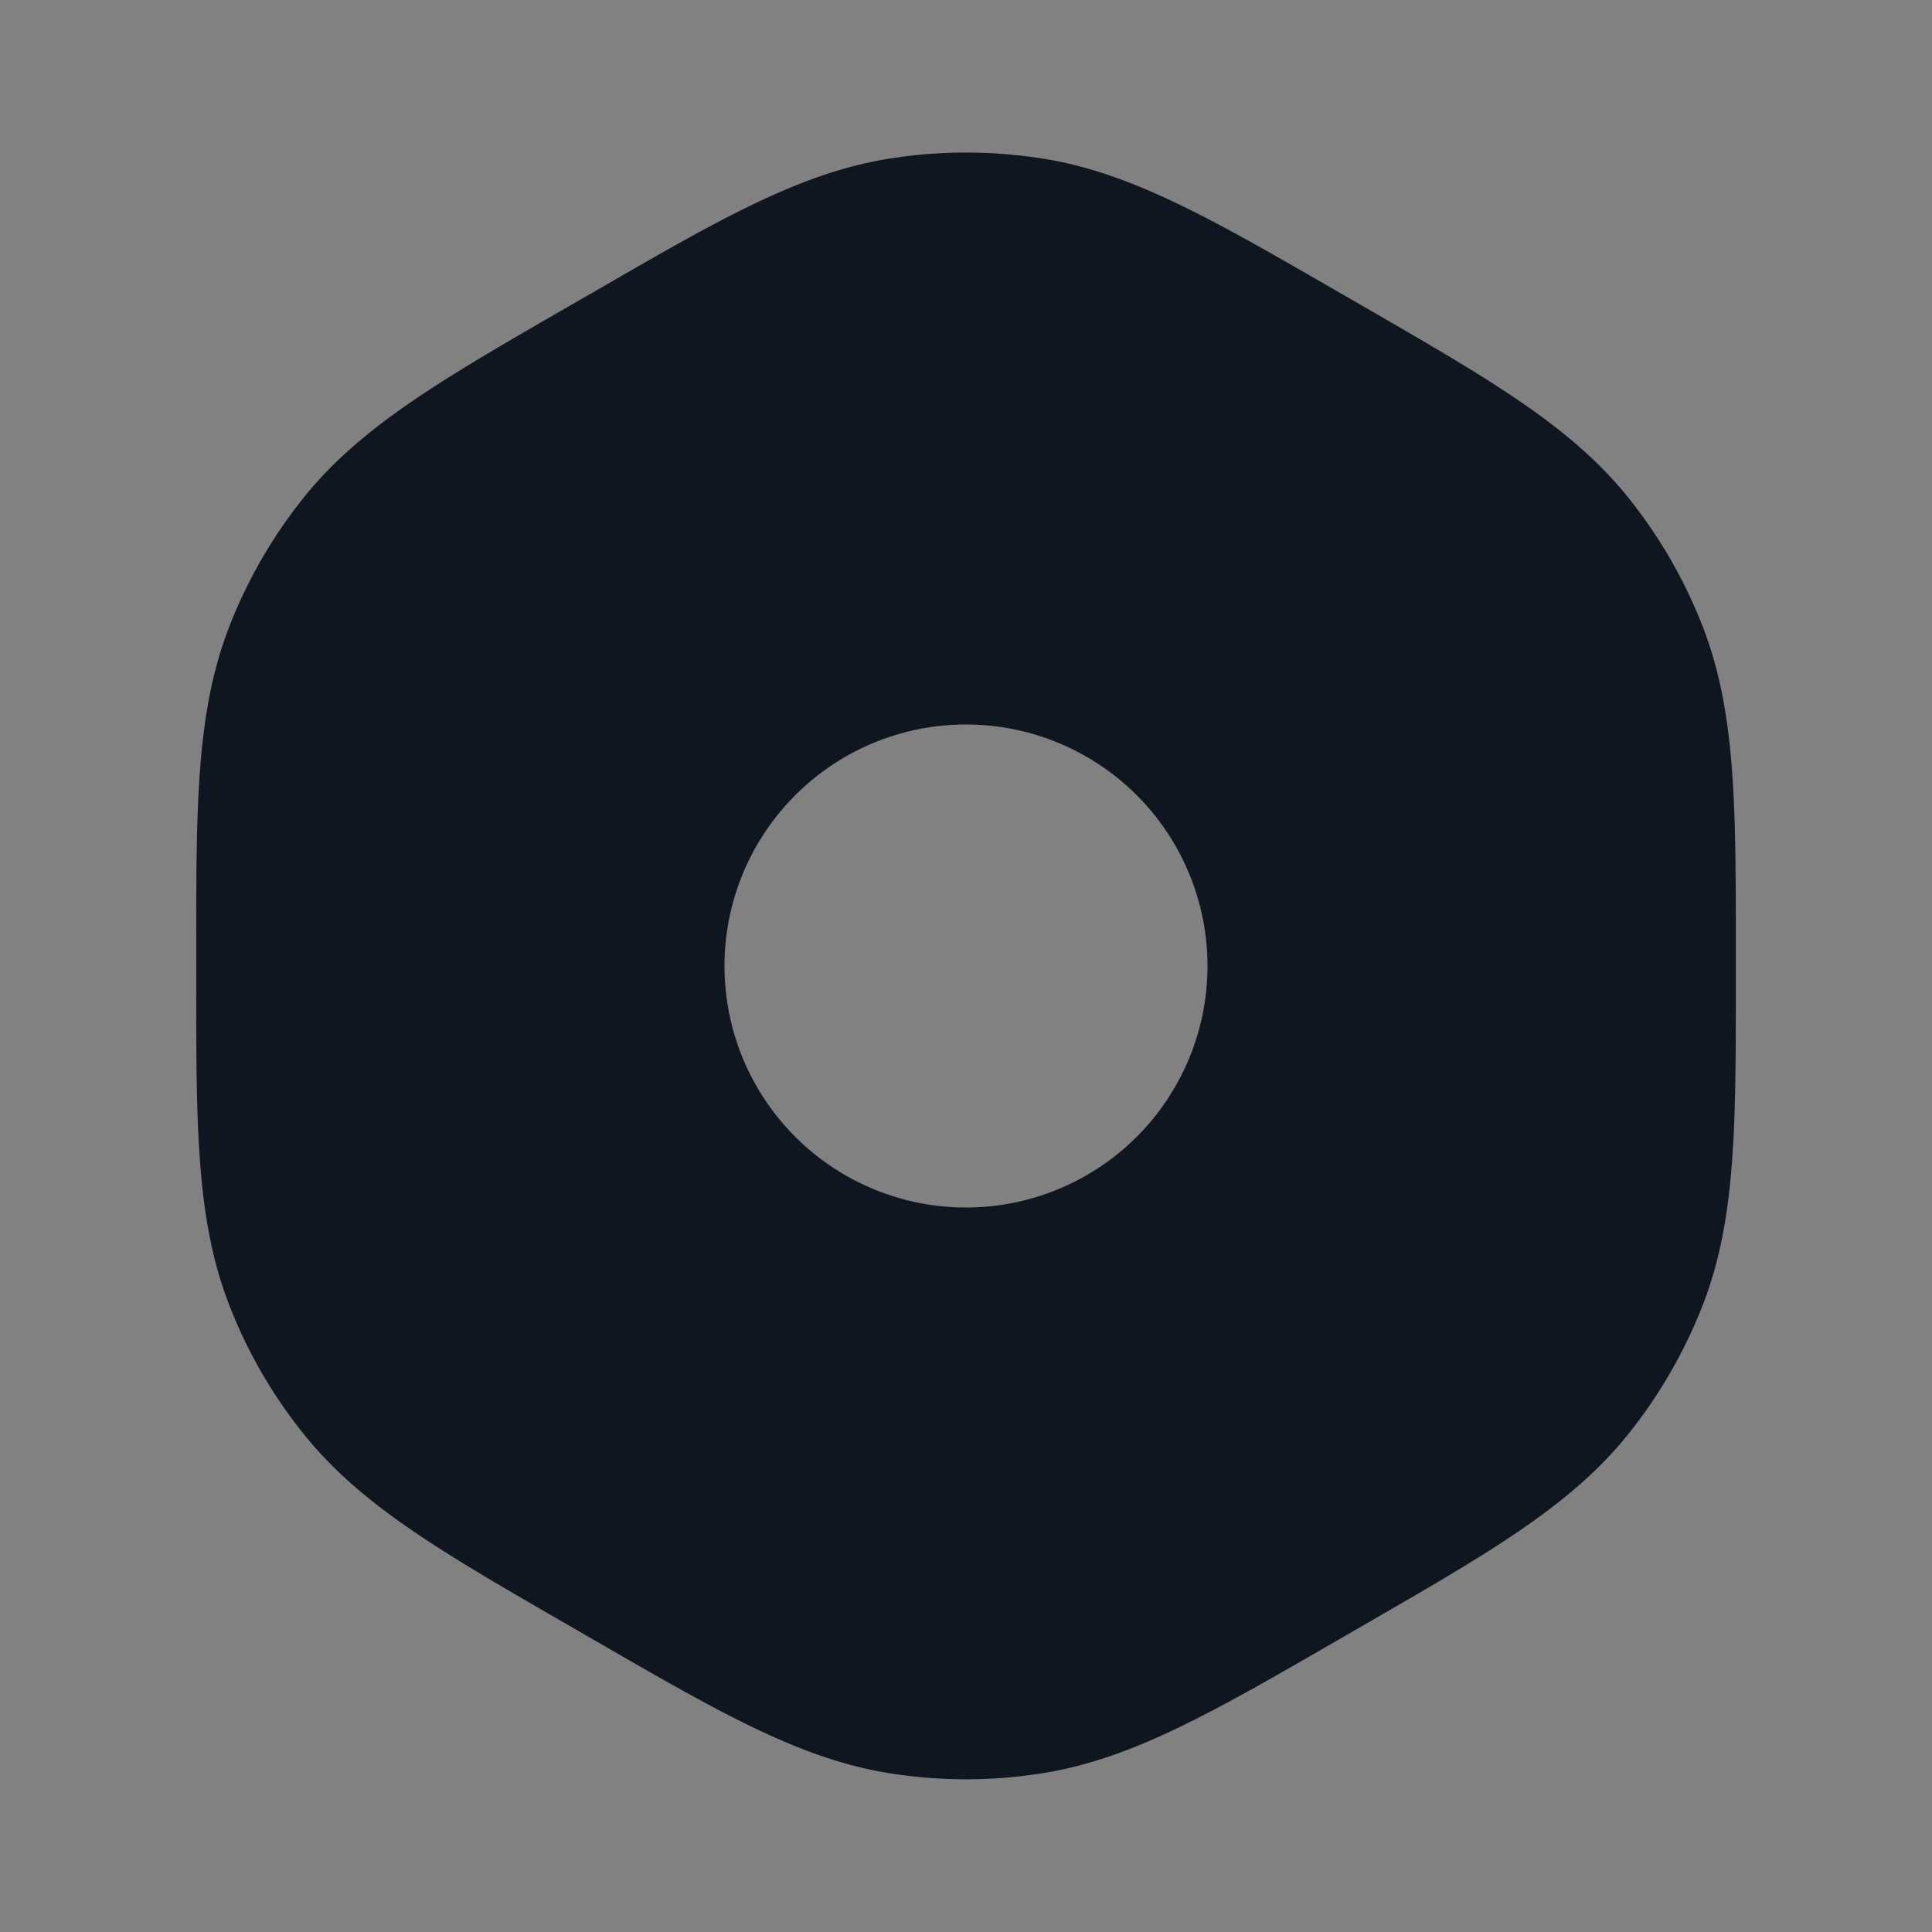 <svg xmlns="http://www.w3.org/2000/svg" width="24" height="24" fill="none"><rect width="100%" height="100%" fill="#808080" stroke="none"/><path fill="#fff" fill-opacity=".01" d="M24 0v24H0V0z"/><path fill="#10161F" fill-rule="evenodd" d="M12.949 1.97c-.629-.1-1.269-.1-1.897 0-1.113.175-2.126.76-3.652 1.643a689.84 689.84 0 0 1-.362.208c-1.527.881-2.54 1.466-3.25 2.341-.4.495-.72 1.05-.948 1.643-.403 1.052-.403 2.222-.402 3.985a476.236 476.236 0 0 1 0 .417c-.001 1.763-.001 2.933.402 3.985.228.594.548 1.148.949 1.642.709.876 1.722 1.46 3.25 2.342l.18.104.18.104c1.527.882 2.54 1.468 3.653 1.644.628.1 1.268.1 1.896 0 1.113-.176 2.126-.762 3.653-1.644l.18-.104.18-.104c1.528-.881 2.542-1.466 3.25-2.341.4-.495.72-1.05.949-1.643.404-1.052.403-2.222.403-3.985v-.417c0-1.763 0-2.933-.403-3.985a6.062 6.062 0 0 0-.948-1.642c-.71-.876-1.723-1.46-3.25-2.342l-.18-.104-.181-.104c-1.527-.882-2.54-1.468-3.652-1.644M9 12a3 3 0 1 1 6 0 3 3 0 0 1-6 0" clip-rule="evenodd"/></svg>